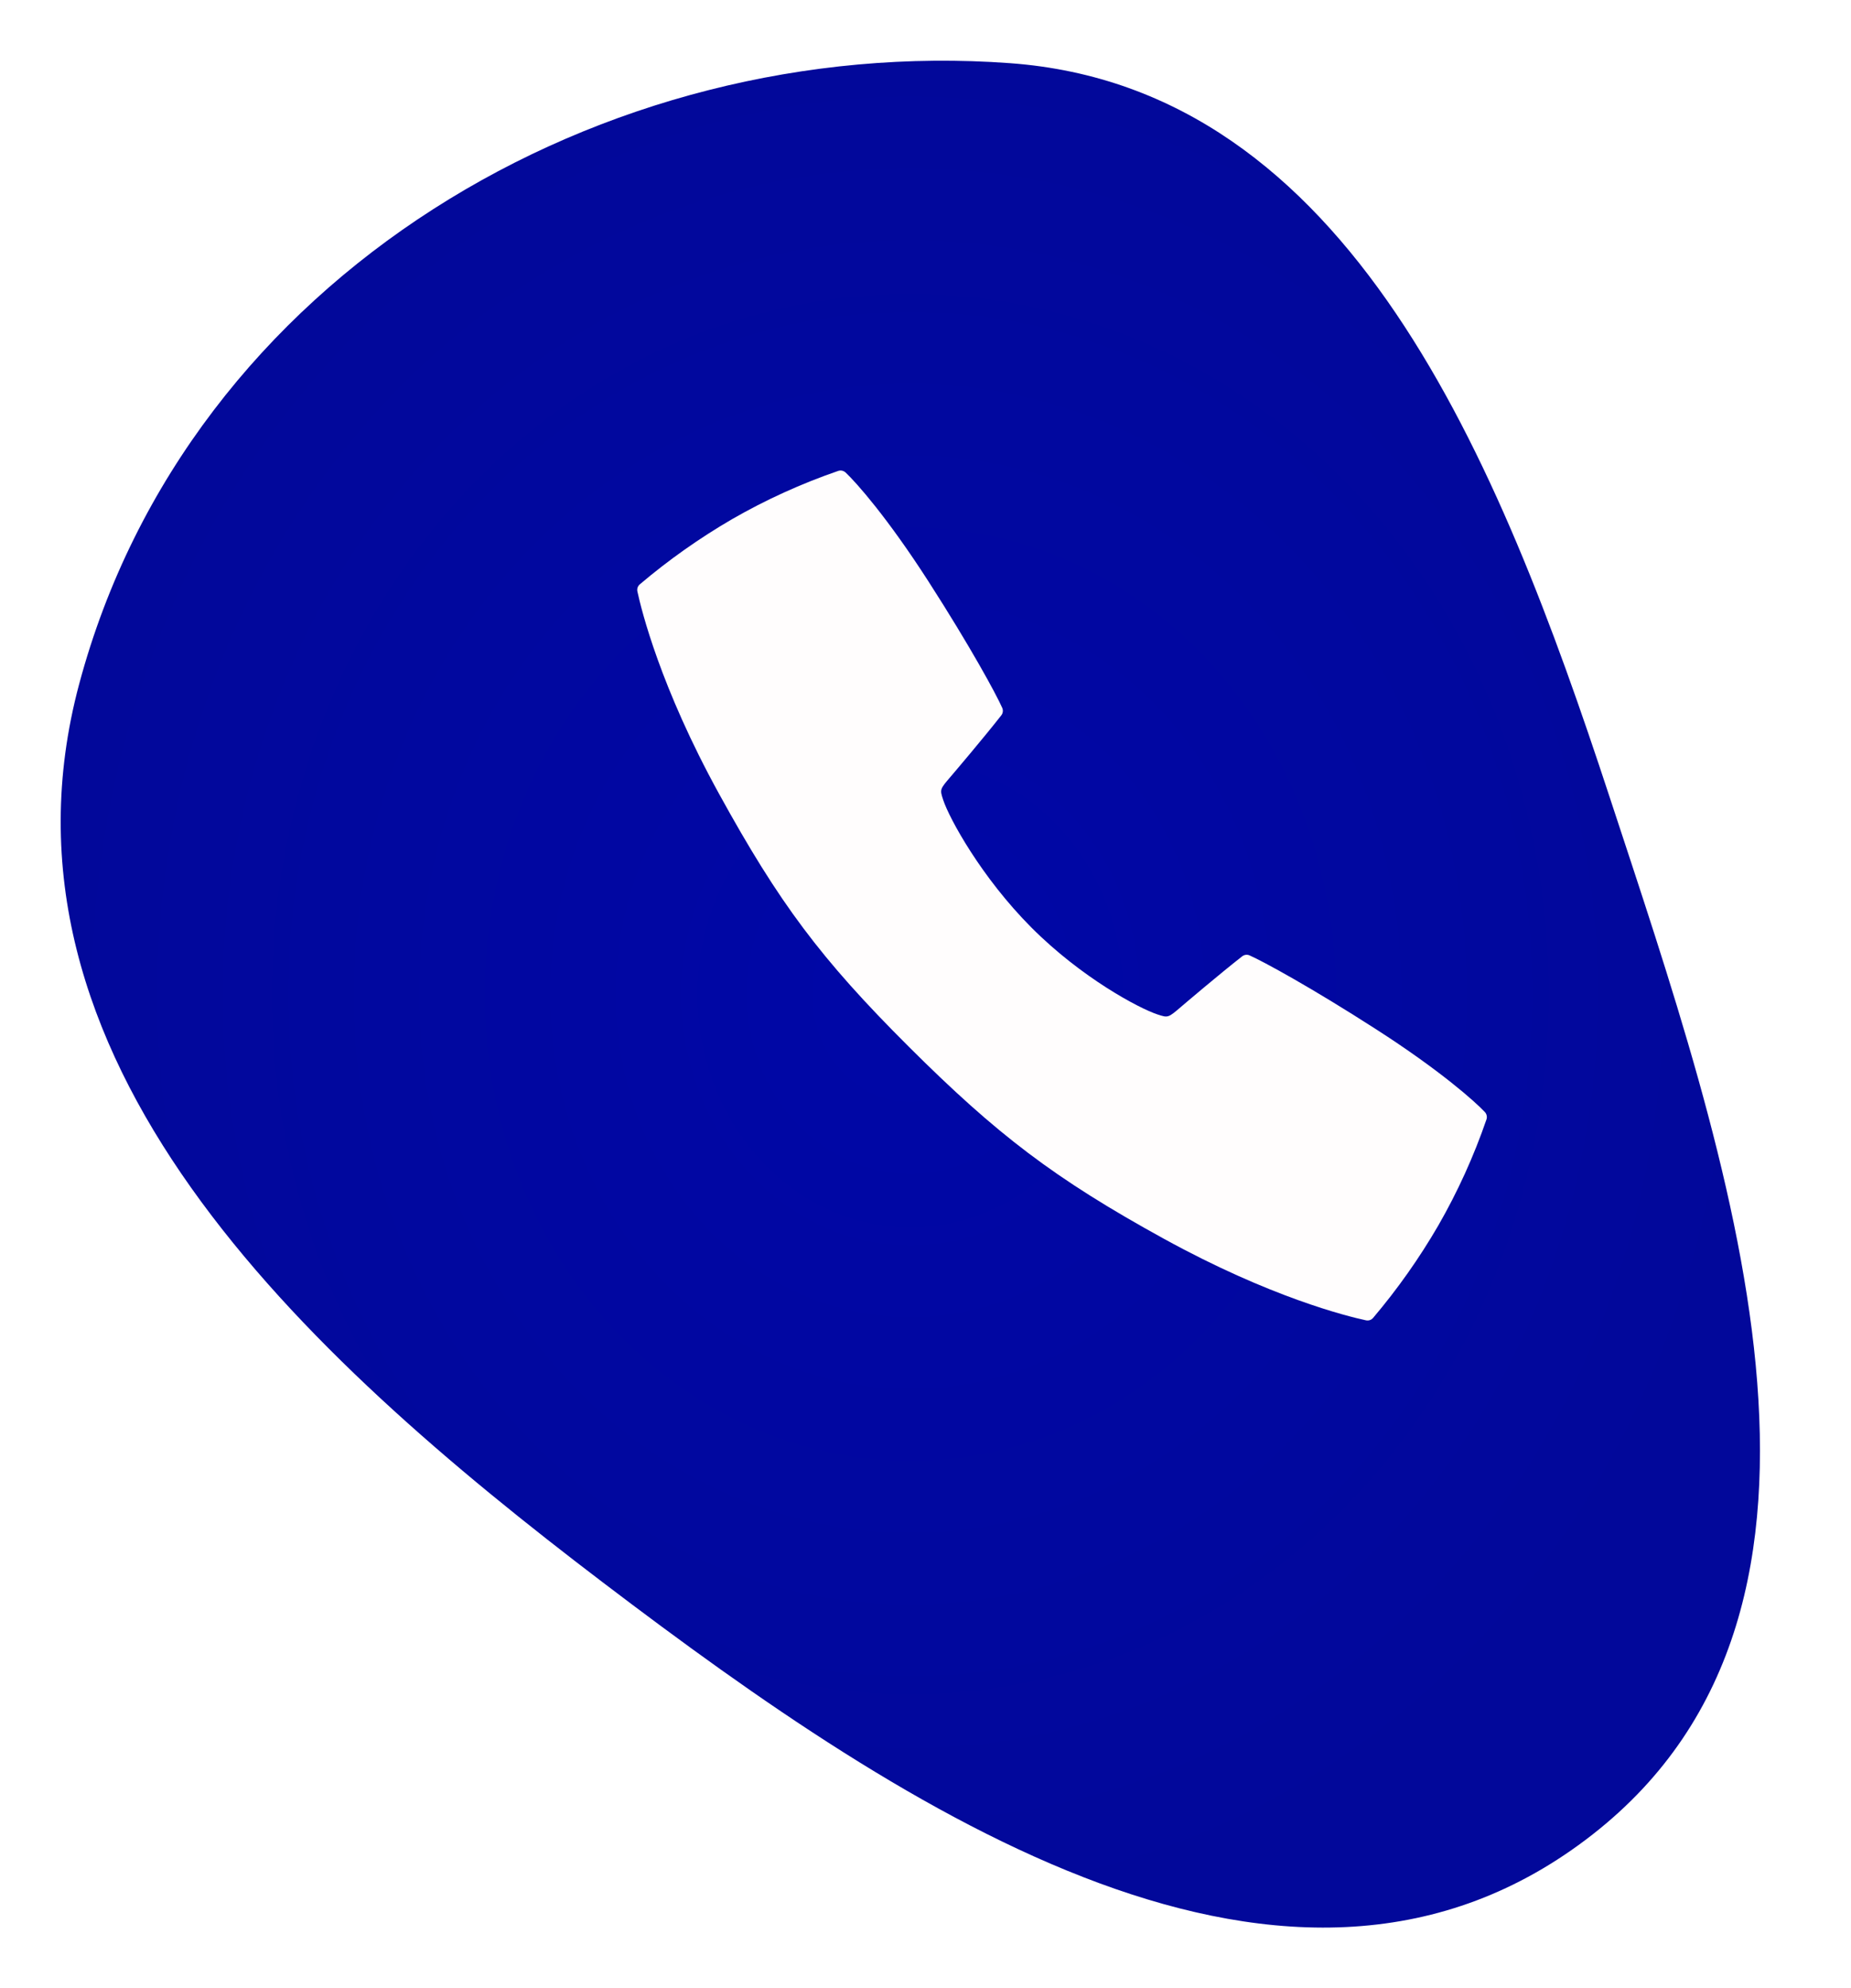 <svg width="122" height="131" viewBox="0 0 122 131" fill="none" xmlns="http://www.w3.org/2000/svg">
<g filter="url(#filter0_d_12_2)">
<path fill-rule="evenodd" clip-rule="evenodd" d="M72.581 0.163C94.97 1.806 104.799 26.343 112.074 48.463C119.918 72.315 130.323 101.739 110.963 116.868C91.178 132.33 65.747 115.468 45.766 100.282C25.962 85.231 4.631 65.66 11.22 41.061C18.434 14.123 45.803 -1.802 72.581 0.163Z" fill="url(#paint0_radial_12_2)"/>
</g>
<path d="M97.868 73.267C97.215 72.573 94.911 70.517 90.676 67.799C86.41 65.056 83.264 63.346 82.361 62.947C82.282 62.912 82.194 62.899 82.108 62.91C82.021 62.921 81.94 62.955 81.871 63.009C80.418 64.142 77.97 66.225 77.839 66.338C76.991 67.064 76.991 67.064 76.297 66.838C75.078 66.438 71.287 64.425 67.985 61.115C64.683 57.805 62.566 53.921 62.166 52.703C61.938 52.008 61.938 52.008 62.666 51.16C62.779 51.029 64.862 48.581 65.996 47.129C66.05 47.06 66.084 46.979 66.095 46.892C66.106 46.806 66.093 46.718 66.058 46.639C65.659 45.735 63.949 42.59 61.206 38.324C58.484 34.09 56.431 31.786 55.736 31.134C55.672 31.074 55.594 31.032 55.508 31.012C55.422 30.993 55.333 30.998 55.25 31.025C52.821 31.86 50.477 32.925 48.25 34.206C46.101 35.456 44.066 36.893 42.169 38.5C42.103 38.556 42.053 38.63 42.025 38.712C41.997 38.794 41.993 38.883 42.011 38.968C42.273 40.185 43.521 45.267 47.396 52.307C51.35 59.492 54.09 63.174 59.896 68.96C65.703 74.746 69.5 77.651 76.692 81.605C83.733 85.48 88.817 86.73 90.032 86.989C90.118 87.007 90.206 87.002 90.289 86.975C90.371 86.947 90.445 86.897 90.501 86.831C92.108 84.934 93.545 82.9 94.794 80.75C96.075 78.523 97.14 76.179 97.975 73.75C98.002 73.667 98.006 73.579 97.987 73.494C97.968 73.409 97.927 73.331 97.868 73.267Z" fill="#FFFDFD"/>
<defs>
<filter id="filter0_d_12_2" x="0" y="0" width="122" height="131" filterUnits="userSpaceOnUse" color-interpolation-filters="sRGB">
<feFlood flood-opacity="0" result="BackgroundImageFix"/>
<feColorMatrix in="SourceAlpha" type="matrix" values="0 0 0 0 0 0 0 0 0 0 0 0 0 0 0 0 0 0 127 0" result="hardAlpha"/>
<feOffset dx="-6" dy="4"/>
<feGaussianBlur stdDeviation="2"/>
<feComposite in2="hardAlpha" operator="out"/>
<feColorMatrix type="matrix" values="0 0 0 0 0 0 0 0 0 0 0 0 0 0 0 0 0 0 0.25 0"/>
<feBlend mode="normal" in2="BackgroundImageFix" result="effect1_dropShadow_12_2"/>
<feBlend mode="normal" in="SourceGraphic" in2="effect1_dropShadow_12_2" result="shape"/>
</filter>
<radialGradient id="paint0_radial_12_2" cx="0" cy="0" r="1" gradientUnits="userSpaceOnUse" gradientTransform="translate(66 61.5) rotate(90) scale(61.5 56)">
<stop stop-color="#0007A7"/>
<stop offset="1" stop-color="#02089A"/>
</radialGradient>
</defs>
</svg>
